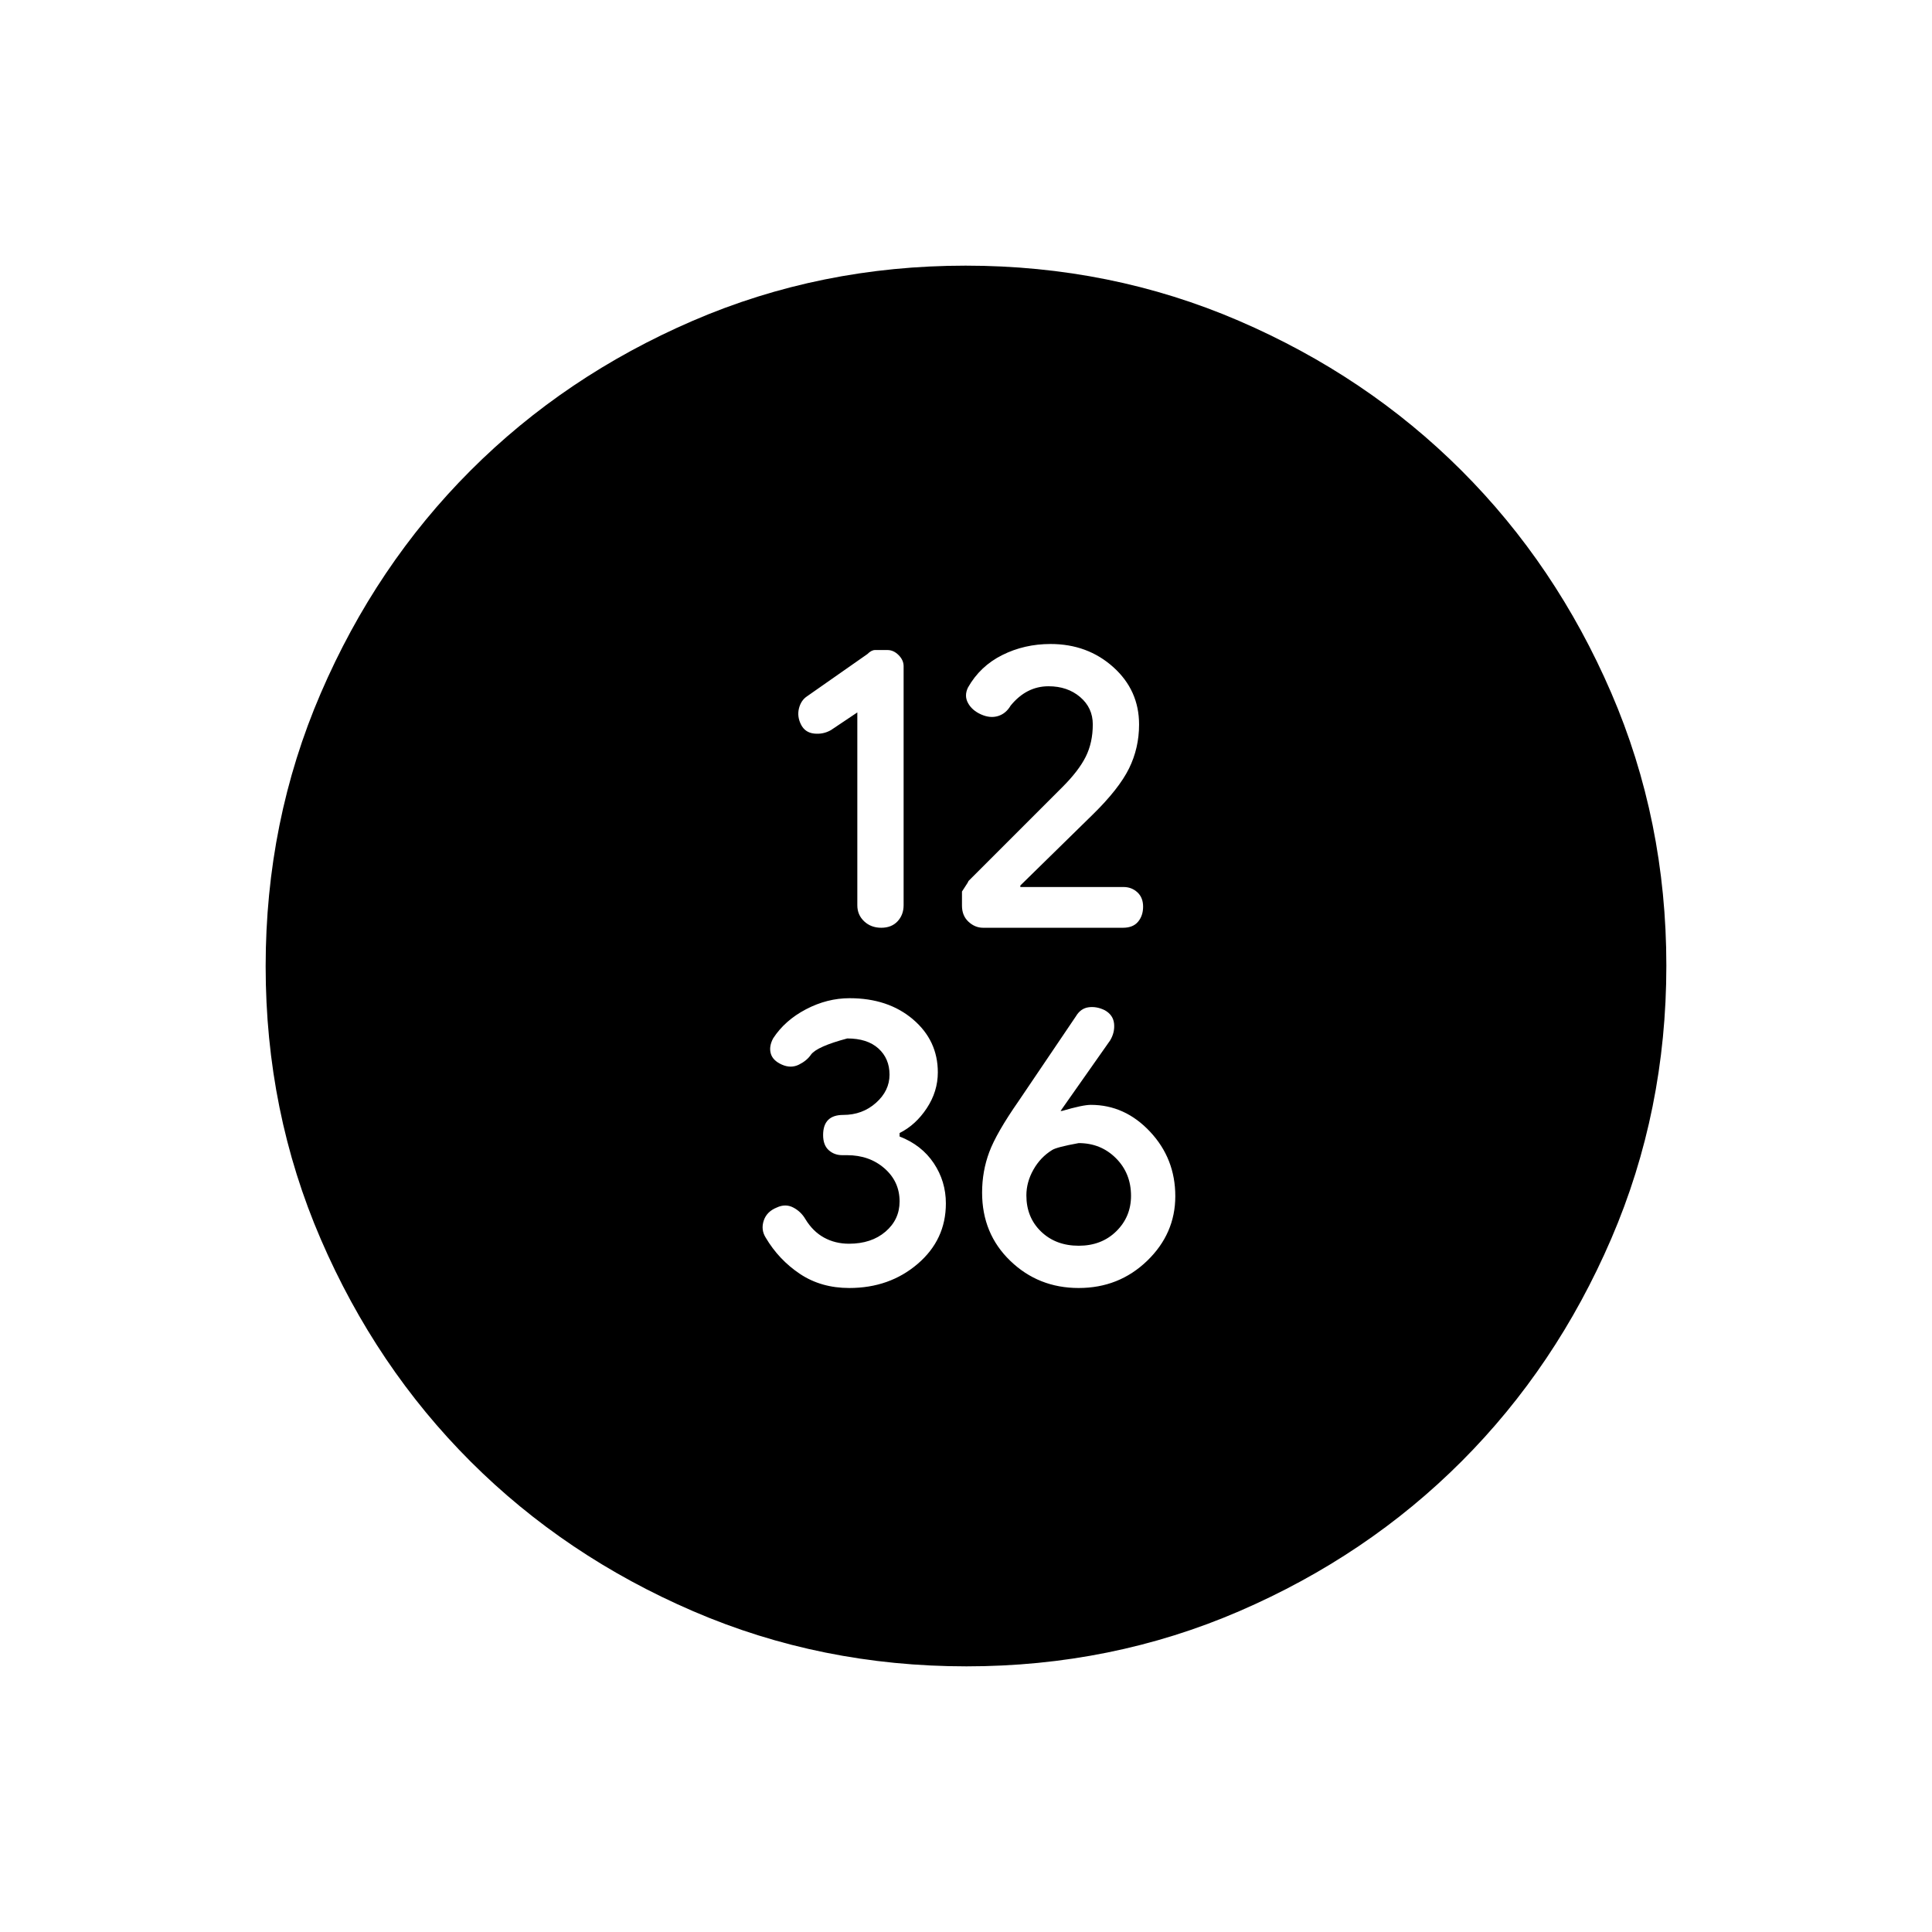 <svg xmlns="http://www.w3.org/2000/svg" height="24" viewBox="0 -960 960 960" width="24"><path d="M426-606v95.821q0 4.791 3.4 7.985t8.5 3.194q5.1 0 8.1-3.21t3-8.025V-629q0-3-2.5-5.5T441-637h-6.222Q433-637 431-635l-30 21q-3 2-4 6t1 8q2 4 6.5 4.5t8.364-1.7L426-606Zm95-13q9.429 0 15.714 5.353Q543-608.294 543-600.059 543-591 539.5-584q-3.5 7-11.5 15l-47 47q1-1-3 5v7q0 5 3.232 8 3.233 3 7.273 3H558q5 0 7.5-3t2.5-7.5q0-4.5-2.847-7.125-2.846-2.625-6.913-2.625H507v-.75l35.933-35.2Q556-568 561-578.146q5-10.147 5-21.854 0-17-12.8-28.5T522-640q-13 0-24 5.5t-17 16.093q-2 4.074 0 7.74 2 3.667 6.5 5.667t8.419.8q3.919-1.2 6.27-5.2 3.919-4.8 8.622-7.2Q515.513-619 521-619Zm-99 299q20 0 34-12t14-30.017q0-10.966-6-19.975-6-9.008-17-13.294V-397q8-4 13.5-12.321t5.5-17.83Q466-443 453.645-453.5T422.159-464Q411-464 400.5-458.5q-10.5 5.5-16.318 14.438Q382-440 383-436.5t5.5 5.5q4.5 2 8.5 0t6-5q3-4 18-8 10 0 15.5 5t5.5 13q0 8-6.741 14-6.742 6-16.259 6-5 0-7.5 2.5T409-396q0 5 2.776 7.5t6.741 2.5h2.38q11.103 0 18.603 6.564 7.5 6.564 7.5 16.41Q447-354 440-348t-18.143 6q-6.857 0-12.4-3.048-5.544-3.047-9.24-9.142Q398-358 394.143-360q-3.857-2-8.143 0-5 2-6.5 6.5t.955 8.447Q387-334 397.5-327q10.5 7 24.5 7Zm114 0q20 0 34-13.5t14-32.133q0-18.633-12.509-32T542.035-411q-4.035 0-14.249 3H527l24.618-35.02q2.382-3.98 1.965-8.301-.416-4.322-4.583-6.679-4-2-8-1.5t-6.371 4.471l-28.452 42.088q-11.064 15.882-14.621 25.412Q488-378 488-367.395 488-347 502-333.5q14 13.5 34 13.5Zm0-21q-11.375 0-18.688-7.031Q510-355.062 510-366q0-6.609 3.5-12.804 3.5-6.196 9.318-9.767Q525-390 536-392q11 0 18.5 7.5t7.5 18.7q0 10.4-7.312 17.6Q547.375-341 536-341Zm-55.826 209Q408-132 344.442-159.391q-63.559-27.392-110.575-74.348-47.015-46.957-74.441-110.435Q132-407.652 132-479.826q0-72.174 27.391-135.732 27.392-63.559 74.348-110.574 46.957-47.016 110.435-74.442Q407.652-828 479.826-828q72.174 0 135.732 27.391 63.559 27.392 110.574 74.348 47.016 46.957 74.442 110.435Q828-552.348 828-480.174q0 72.174-27.391 135.732-27.392 63.559-74.348 110.575-46.957 47.015-110.435 74.441Q552.348-132 480.174-132Z"/></svg>